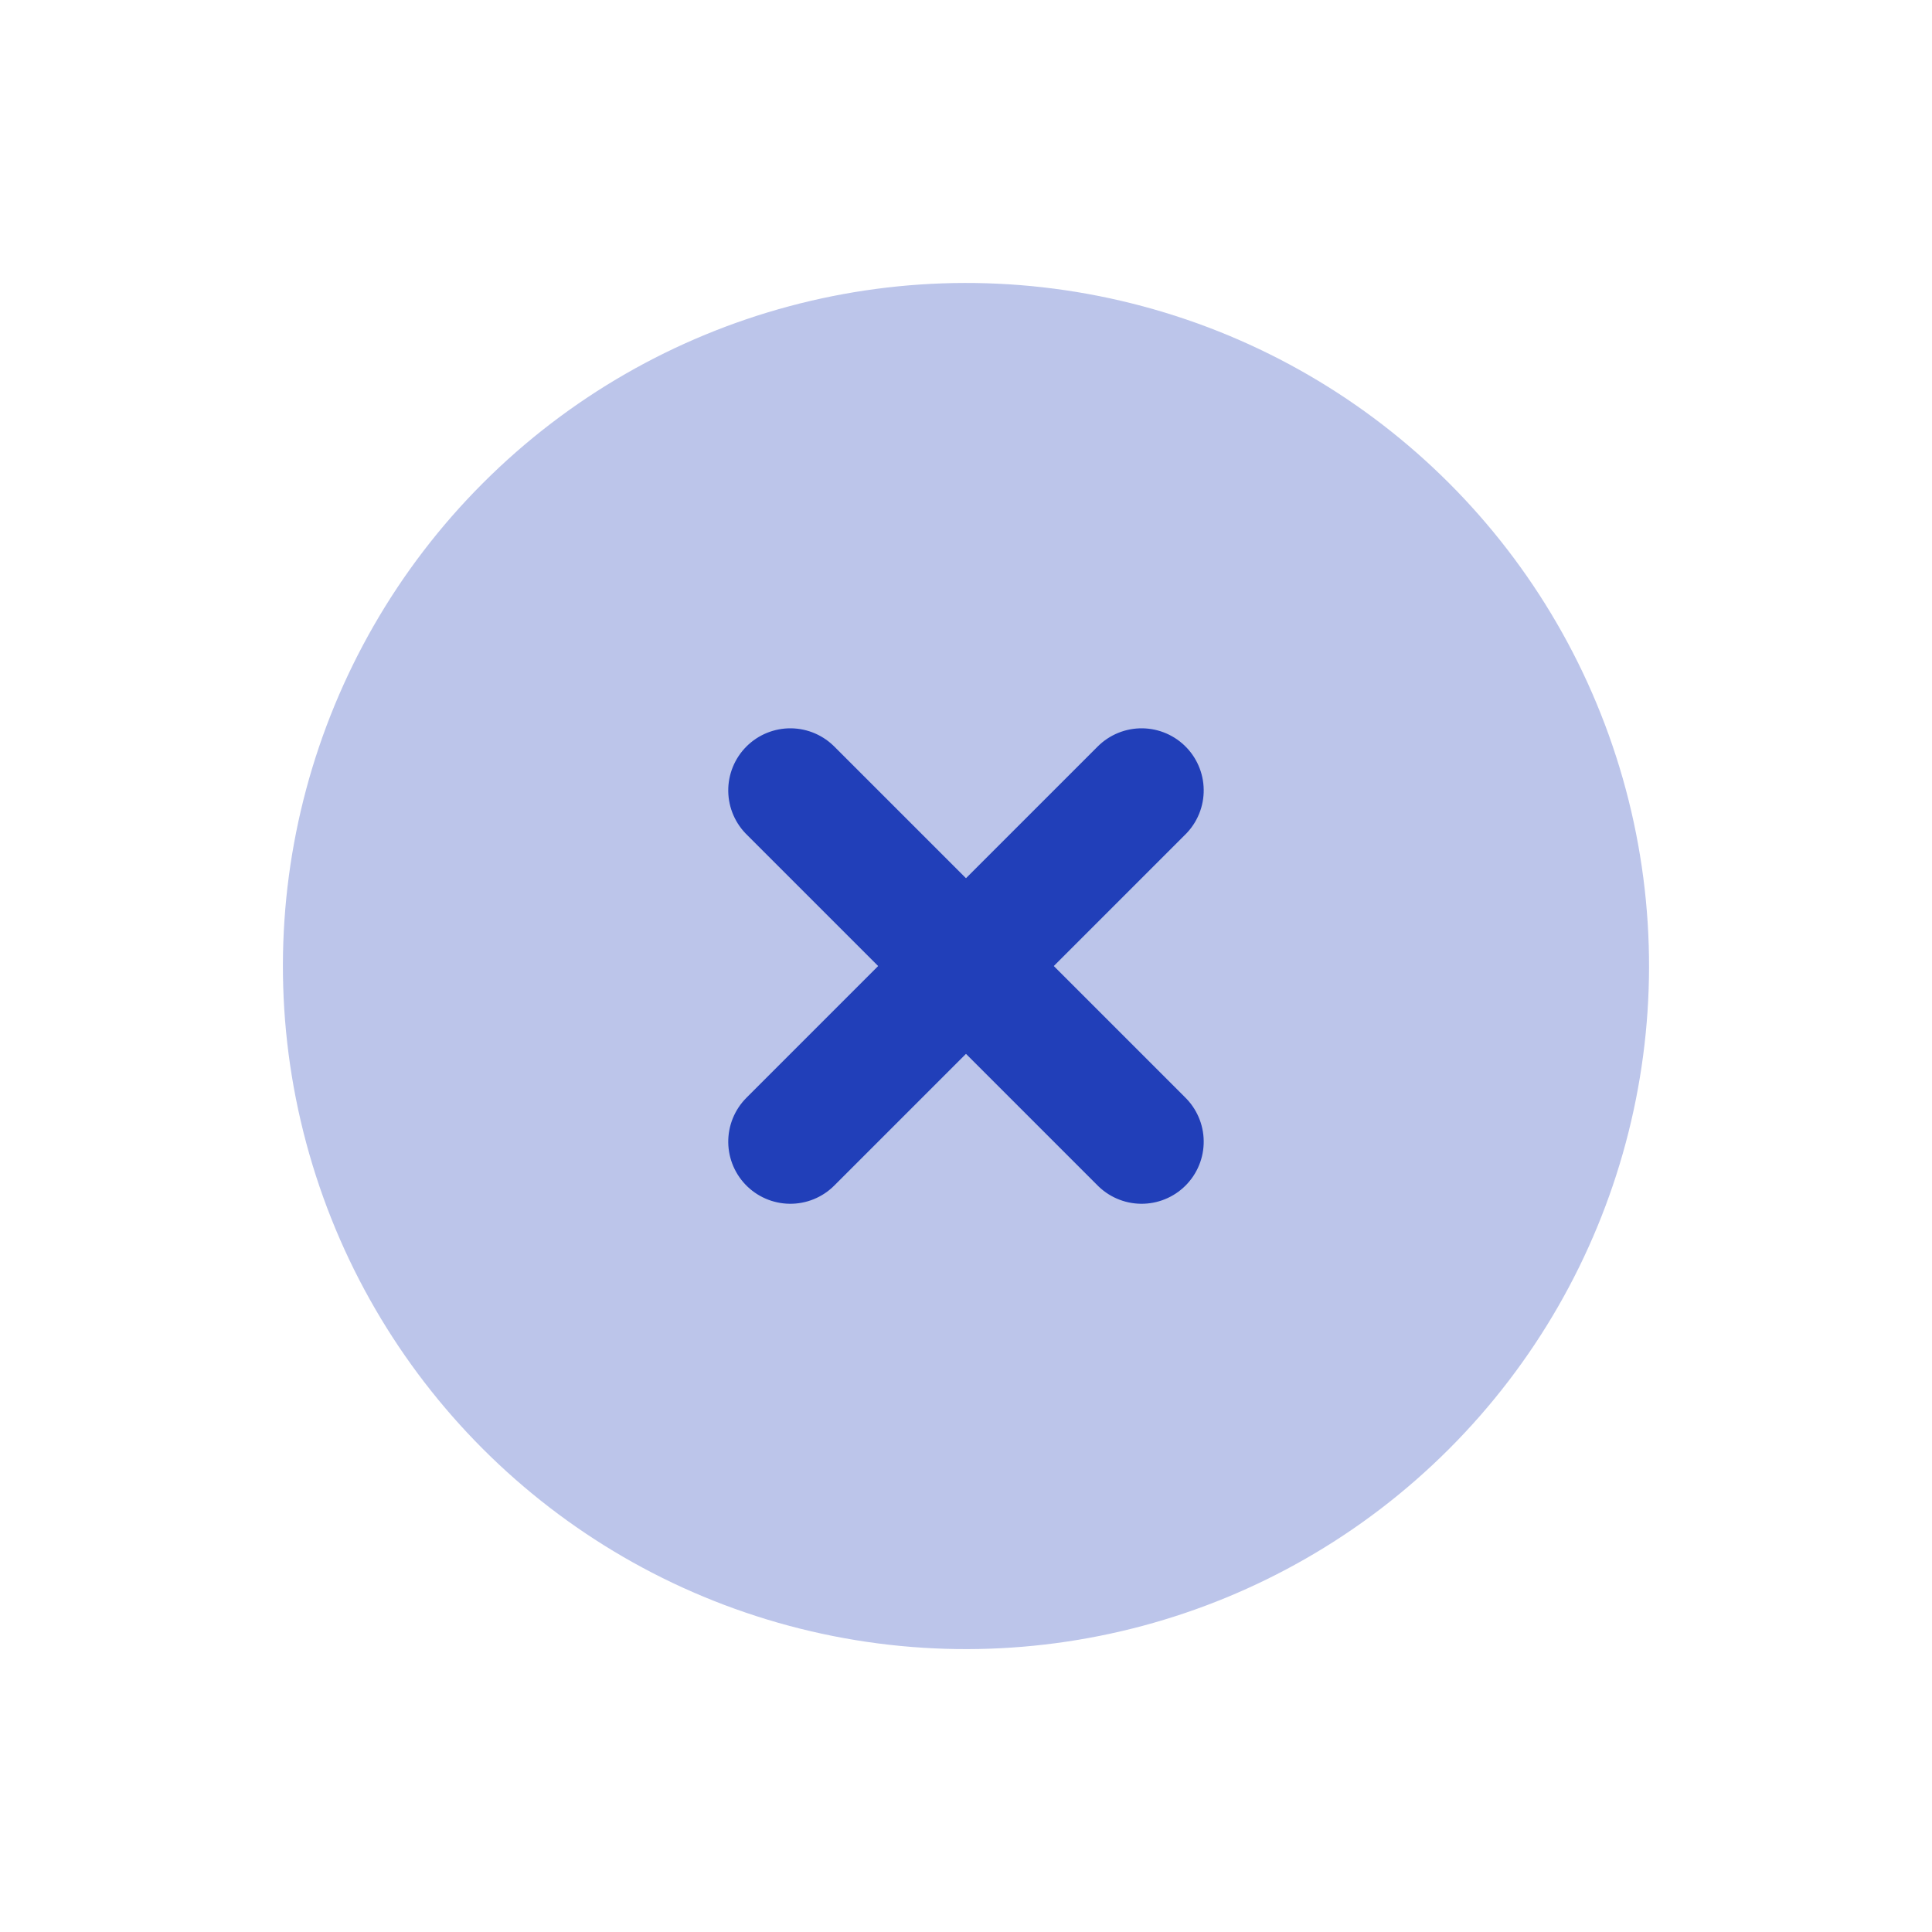 <svg xmlns="http://www.w3.org/2000/svg" width="31.113" height="31.113" viewBox="0 0 31.113 31.113">
  <g id="Group_82674" data-name="Group 82674" transform="translate(392.444 -818.901) rotate(45)">
    <circle id="Ellipse_556" data-name="Ellipse 556" cx="11" cy="11" r="11" transform="translate(312.551 845.551)" fill="#213fb9" opacity="0.3"/>
    <g id="Group_82672" data-name="Group 82672" transform="translate(319.664 852.664)">
      <line id="Line_316" data-name="Line 316" x2="8" transform="translate(-0.113 3.887)" fill="none" stroke="#213fb9" stroke-linecap="round" stroke-width="2"/>
      <line id="Line_317" data-name="Line 317" y1="8" transform="translate(3.887 -0.113)" fill="none" stroke="#213fb9" stroke-linecap="round" stroke-width="2"/>
    </g>
  </g>
</svg>
